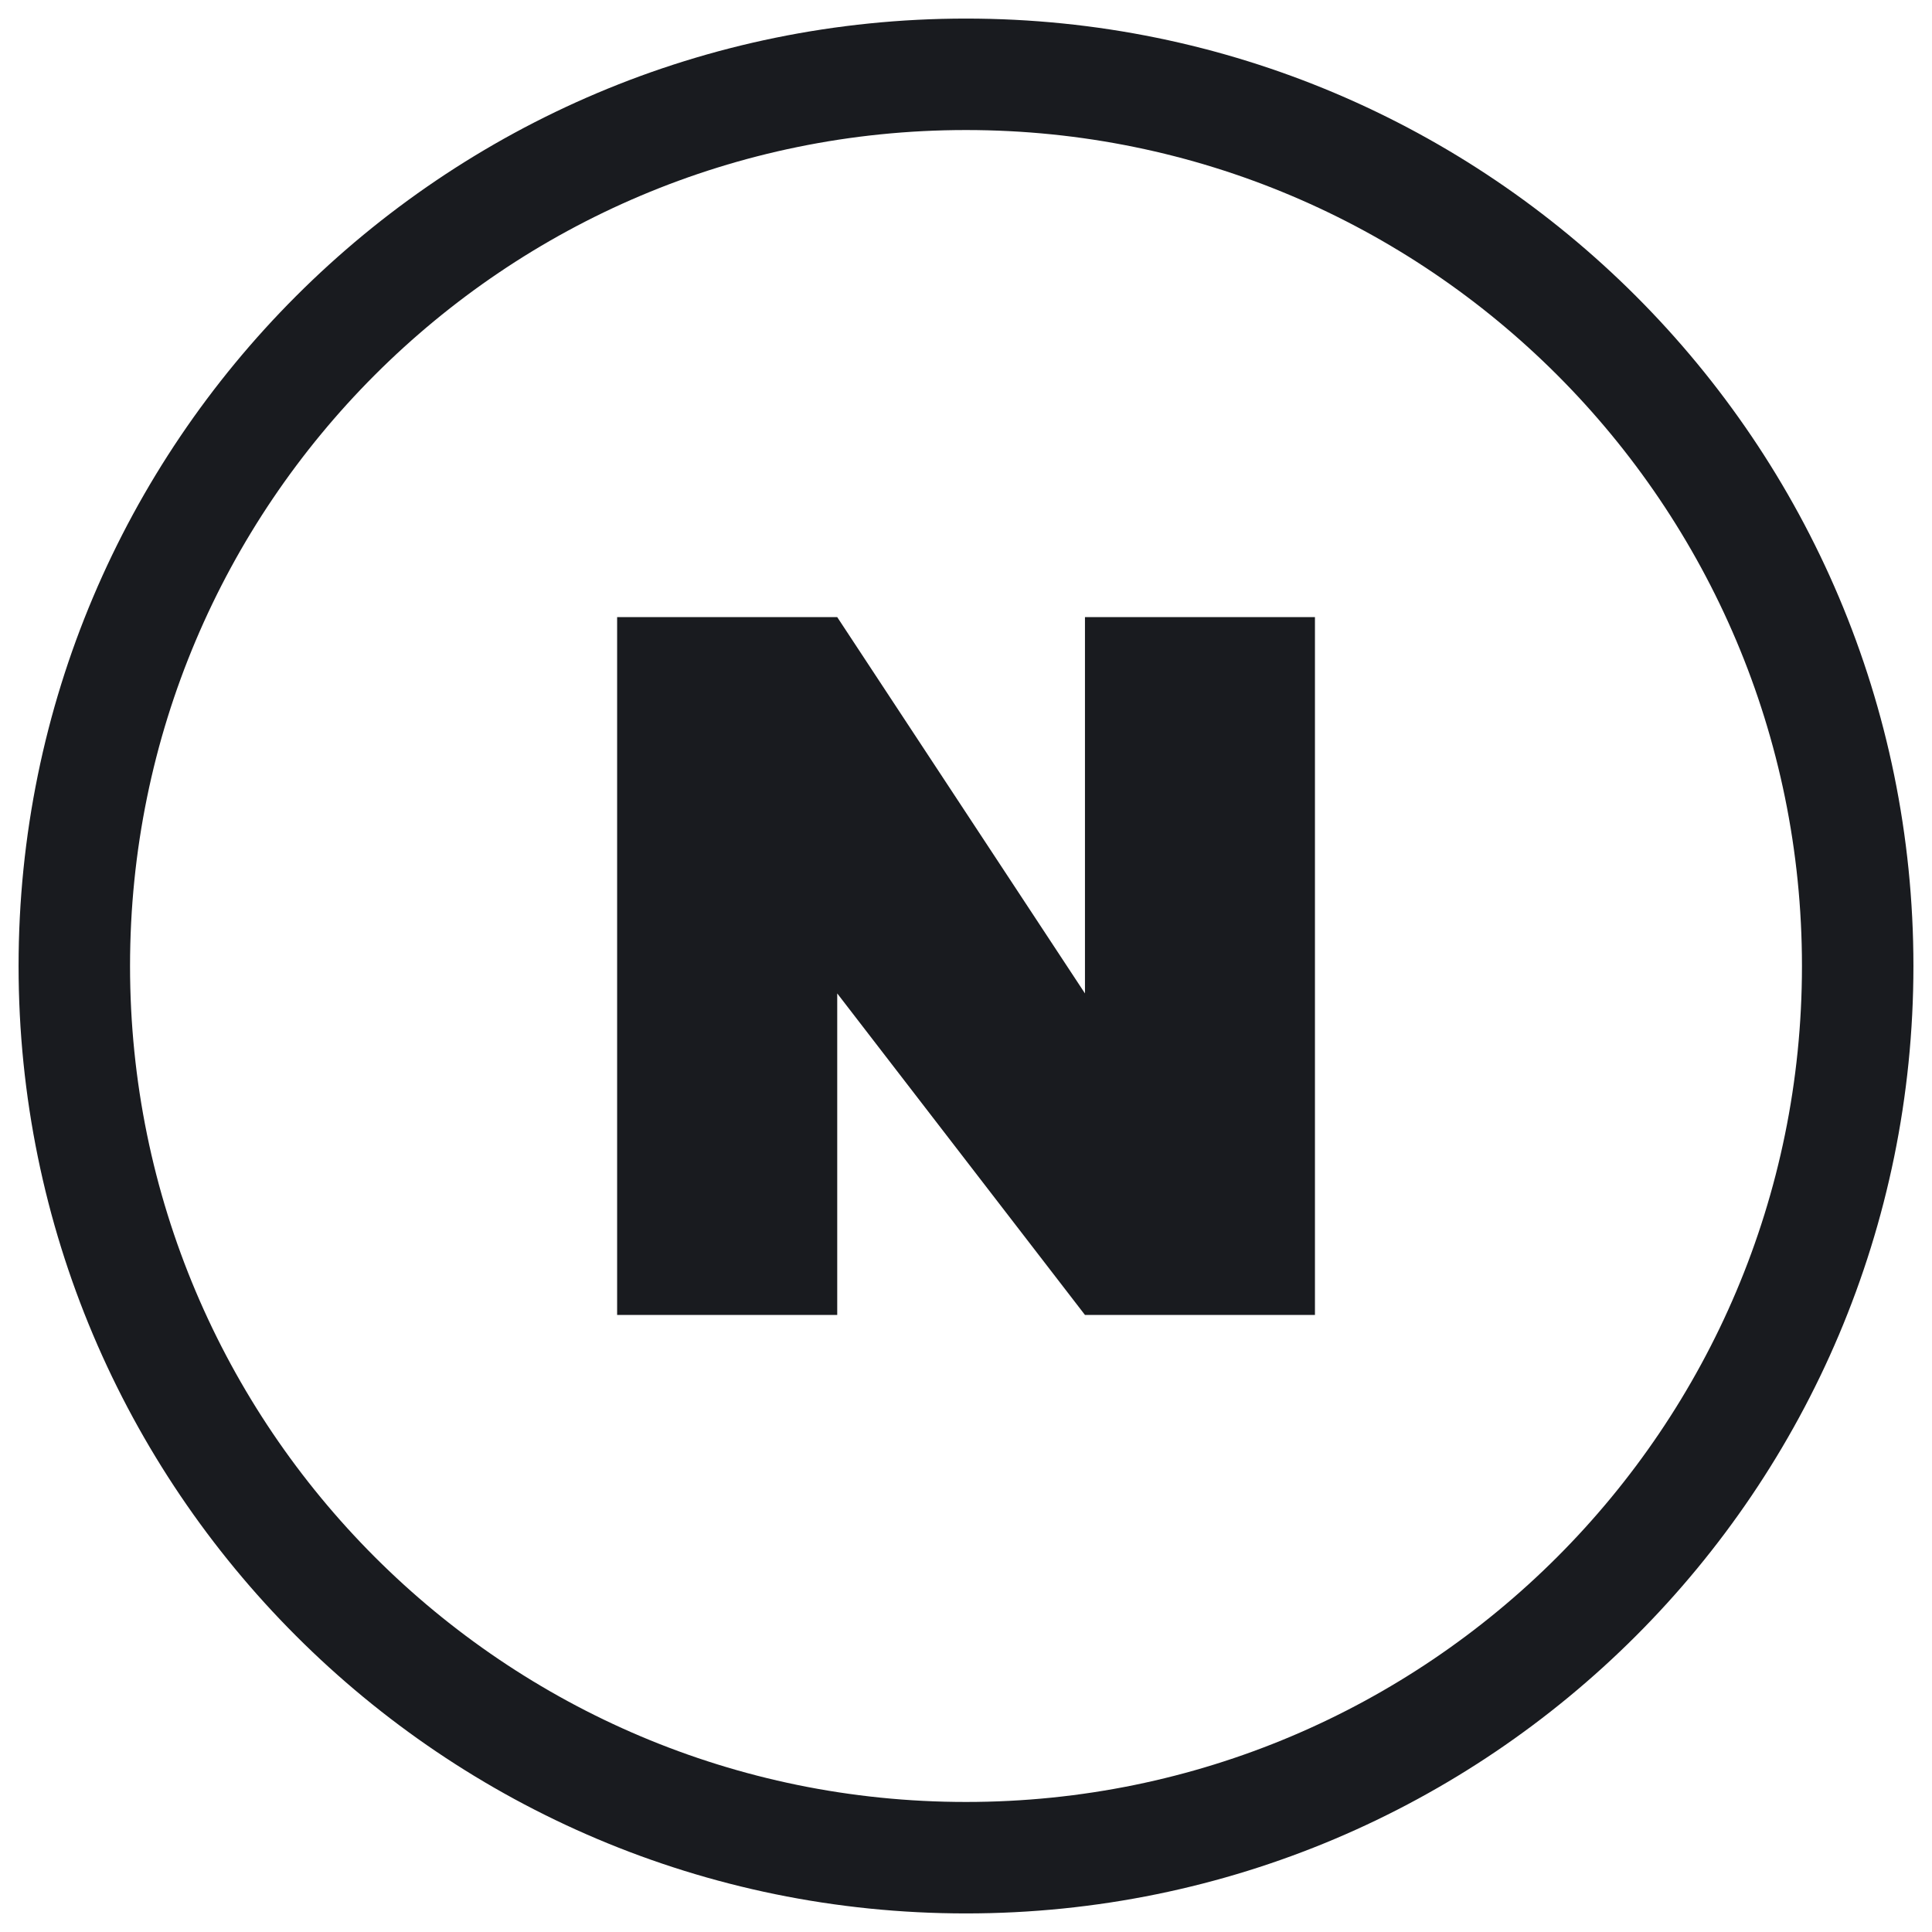 <svg width="26" height="26" viewBox="0 0 26 26" fill="none" xmlns="http://www.w3.org/2000/svg">
<path d="M13 25C19.627 25 25 19.627 25 13C25 6.373 19.627 1 13 1C6.373 1 1 6.373 1 13C1 19.627 6.373 25 13 25Z" stroke="#191B1F" stroke-width="1.5" stroke-linecap="round" stroke-linejoin="round"/>
<path d="M11.267 17.696H8.305V8.305H11.267L14.601 13.369V8.305H17.696V17.696H14.601L11.267 13.369V17.696Z" fill="#191B1F"/>
</svg>
